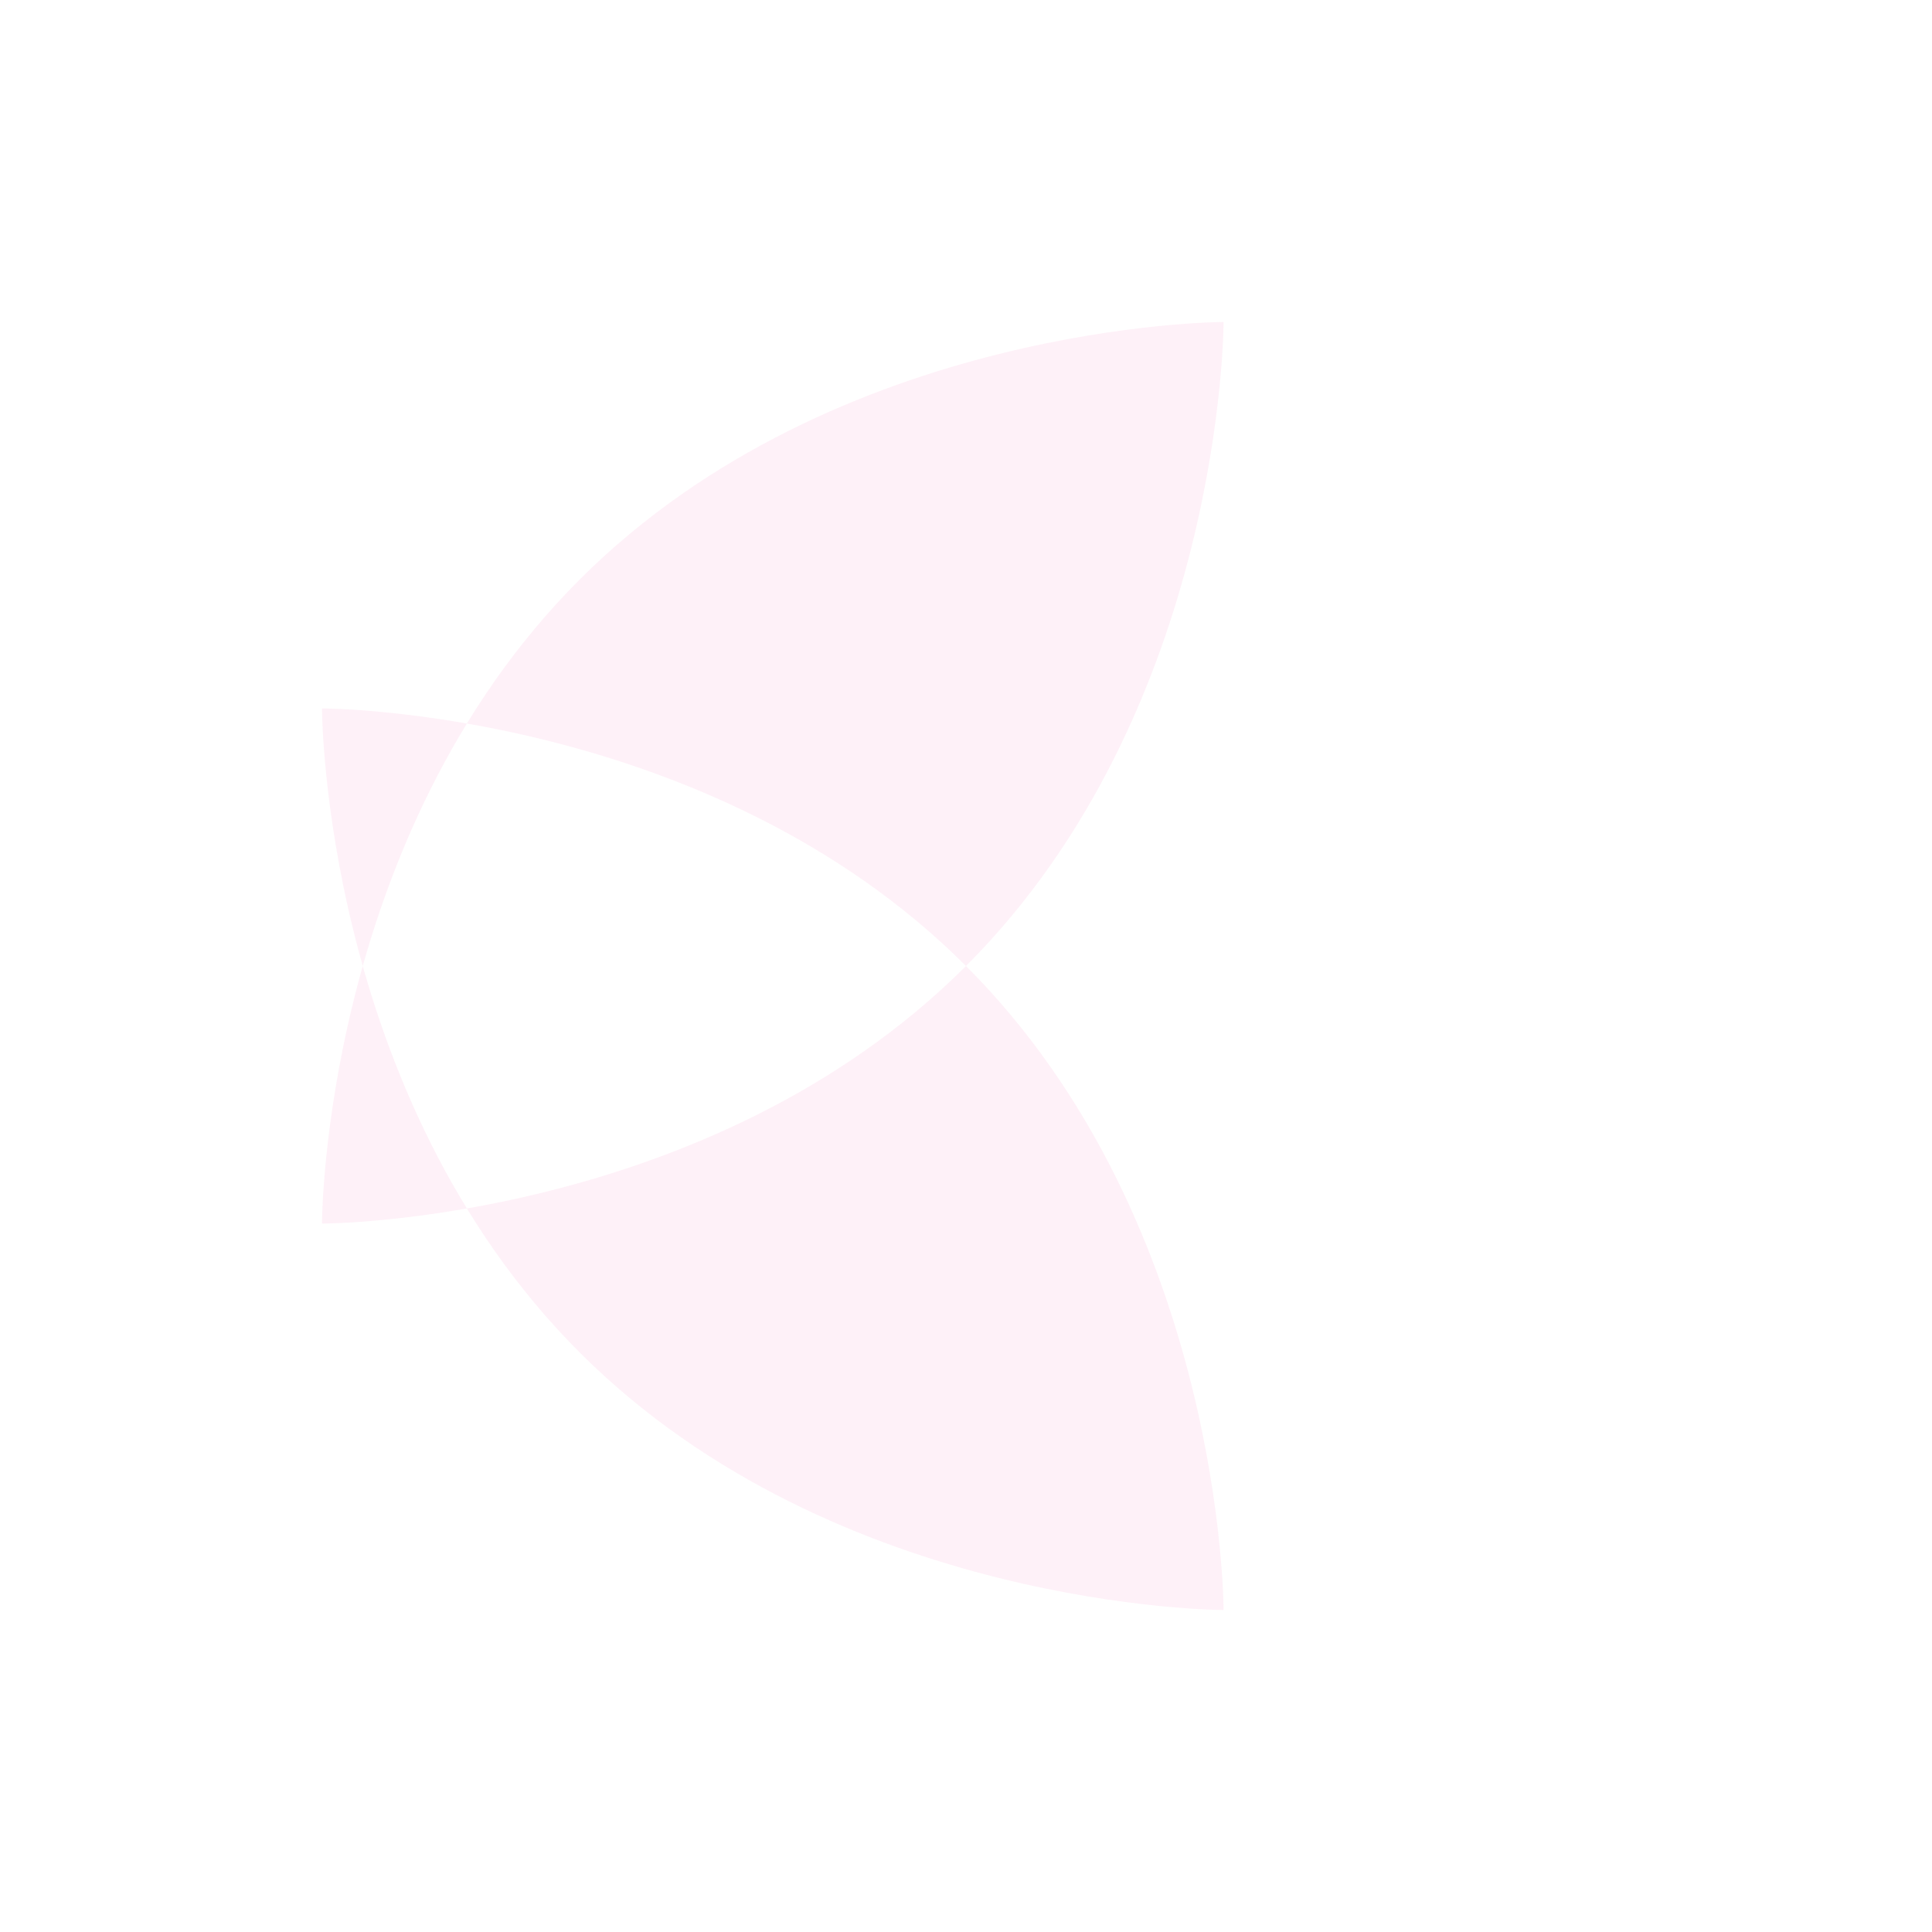 <svg width="60" height="60" viewBox="0 0 60 60" xmlns="http://www.w3.org/2000/svg">
  <path d="M30 30c-8-8-20-8-20-8s0 12 8 20c8 8 20 8 20 8s0-12-8-20zm0 0c8-8 8-20 8-20s-12 0-20 8c-8 8-8 20-8 20s12 0 20-8z" fill="#fad1e6" fill-opacity="0.3" fill-rule="evenodd"/>
</svg>
